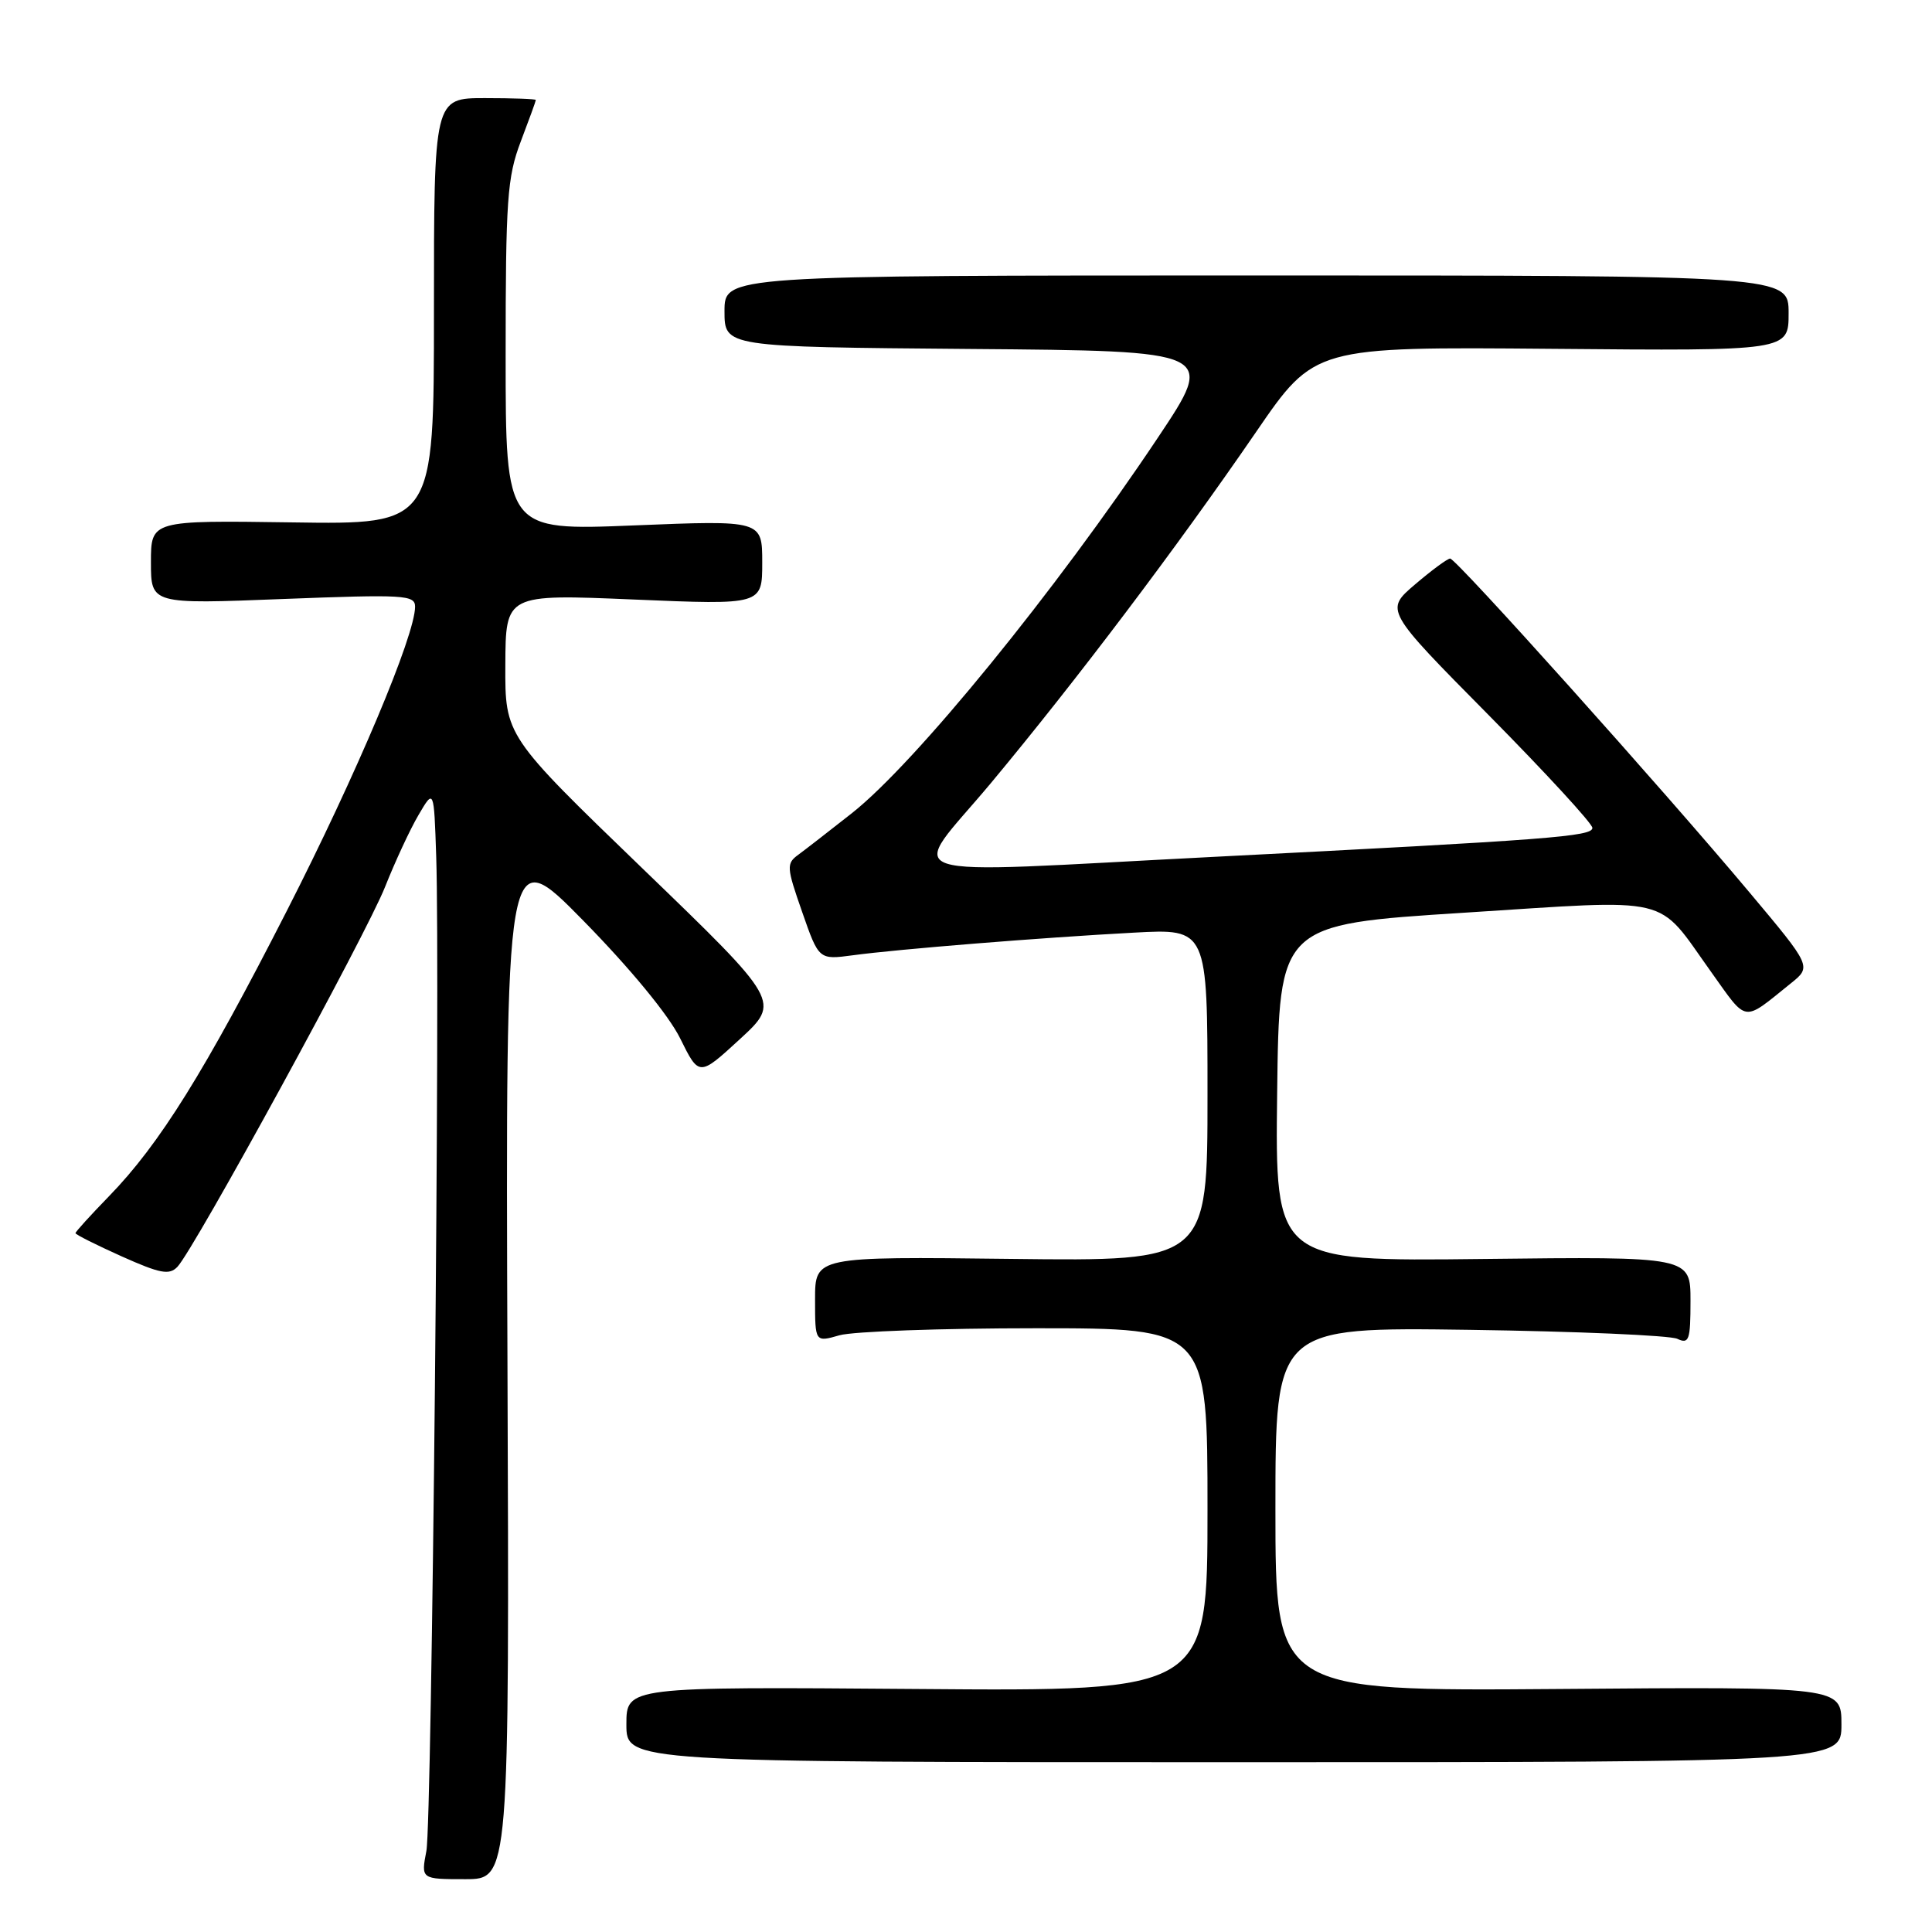 <?xml version="1.0" encoding="UTF-8" standalone="no"?>
<!DOCTYPE svg PUBLIC "-//W3C//DTD SVG 1.1//EN" "http://www.w3.org/Graphics/SVG/1.1/DTD/svg11.dtd" >
<svg xmlns="http://www.w3.org/2000/svg" xmlns:xlink="http://www.w3.org/1999/xlink" version="1.1" viewBox="0 0 256 256">
 <g >
 <path fill="currentColor"
d=" M 67.24 180.25 C 66.99 111.50 66.99 111.50 77.30 122.00 C 83.53 128.35 88.60 134.51 90.12 137.58 C 92.63 142.66 92.63 142.66 98.03 137.70 C 103.43 132.73 103.43 132.73 85.18 115.12 C 66.92 97.50 66.92 97.50 66.96 88.11 C 67.00 78.72 67.00 78.72 84.00 79.44 C 101.00 80.16 101.00 80.16 101.00 74.54 C 101.00 68.93 101.00 68.93 84.00 69.62 C 67.00 70.31 67.00 70.31 67.00 47.16 C 67.00 26.44 67.21 23.47 69.00 18.76 C 70.10 15.87 71.00 13.39 71.00 13.25 C 71.00 13.11 67.96 13.00 64.25 13.00 C 57.50 13.00 57.50 13.00 57.50 41.25 C 57.50 69.50 57.50 69.50 38.75 69.22 C 20.00 68.95 20.00 68.95 20.00 74.50 C 20.00 80.06 20.00 80.06 37.50 79.37 C 53.57 78.75 55.00 78.83 55.00 80.39 C 55.00 84.20 47.23 102.63 37.98 120.74 C 27.13 142.00 21.15 151.61 14.45 158.50 C 12.00 161.02 10.00 163.22 10.00 163.40 C 10.00 163.58 12.75 164.96 16.11 166.47 C 21.23 168.76 22.43 168.99 23.51 167.86 C 25.75 165.50 48.56 123.77 51.03 117.50 C 52.34 114.20 54.32 109.92 55.45 108.00 C 57.50 104.50 57.50 104.50 57.80 113.50 C 58.34 129.63 57.23 241.40 56.50 245.25 C 55.78 249.00 55.78 249.00 61.64 249.00 C 67.50 249.00 67.50 249.00 67.24 180.25 Z  M 244.00 228.50 C 244.00 223.50 244.00 223.50 206.50 223.80 C 169.00 224.09 169.00 224.09 169.00 199.97 C 169.00 175.85 169.00 175.85 194.75 176.21 C 208.91 176.41 221.29 176.95 222.25 177.40 C 223.81 178.13 224.00 177.58 224.00 172.36 C 224.00 166.50 224.00 166.50 196.48 166.82 C 168.96 167.14 168.96 167.14 169.23 144.82 C 169.50 122.50 169.50 122.50 194.00 120.94 C 222.10 119.15 219.37 118.50 226.73 128.78 C 231.61 135.61 230.83 135.50 237.28 130.31 C 240.06 128.08 240.06 128.08 231.85 118.29 C 220.39 104.61 192.94 74.00 192.15 74.01 C 191.79 74.02 189.70 75.56 187.50 77.44 C 183.50 80.85 183.50 80.85 197.25 94.75 C 204.81 102.40 211.00 109.13 211.00 109.70 C 211.00 110.84 205.33 111.27 161.00 113.53 C 116.79 115.78 120.31 116.93 131.31 103.75 C 142.58 90.22 155.94 72.54 166.45 57.22 C 174.18 45.95 174.18 45.95 205.59 46.22 C 237.00 46.50 237.00 46.50 237.00 41.50 C 237.00 36.50 237.00 36.50 166.50 36.50 C 96.00 36.50 96.00 36.50 96.00 41.24 C 96.00 45.97 96.00 45.97 128.55 46.24 C 161.10 46.50 161.10 46.50 153.42 58.00 C 139.89 78.28 121.29 101.11 112.88 107.75 C 109.92 110.08 106.73 112.56 105.79 113.25 C 104.18 114.42 104.21 114.90 106.29 120.84 C 108.50 127.18 108.50 127.18 113.00 126.58 C 118.96 125.77 138.10 124.23 150.25 123.58 C 160.00 123.05 160.00 123.05 160.00 145.09 C 160.00 167.12 160.00 167.12 134.00 166.81 C 108.00 166.50 108.00 166.50 108.00 172.18 C 108.00 177.86 108.00 177.86 111.24 176.93 C 113.03 176.42 124.73 176.00 137.24 176.00 C 160.00 176.00 160.00 176.00 160.00 200.05 C 160.00 224.11 160.00 224.11 121.50 223.80 C 83.00 223.50 83.00 223.50 83.00 228.50 C 83.00 233.50 83.00 233.50 163.50 233.50 C 244.00 233.50 244.00 233.50 244.00 228.50 Z "/>
</g>
</svg>